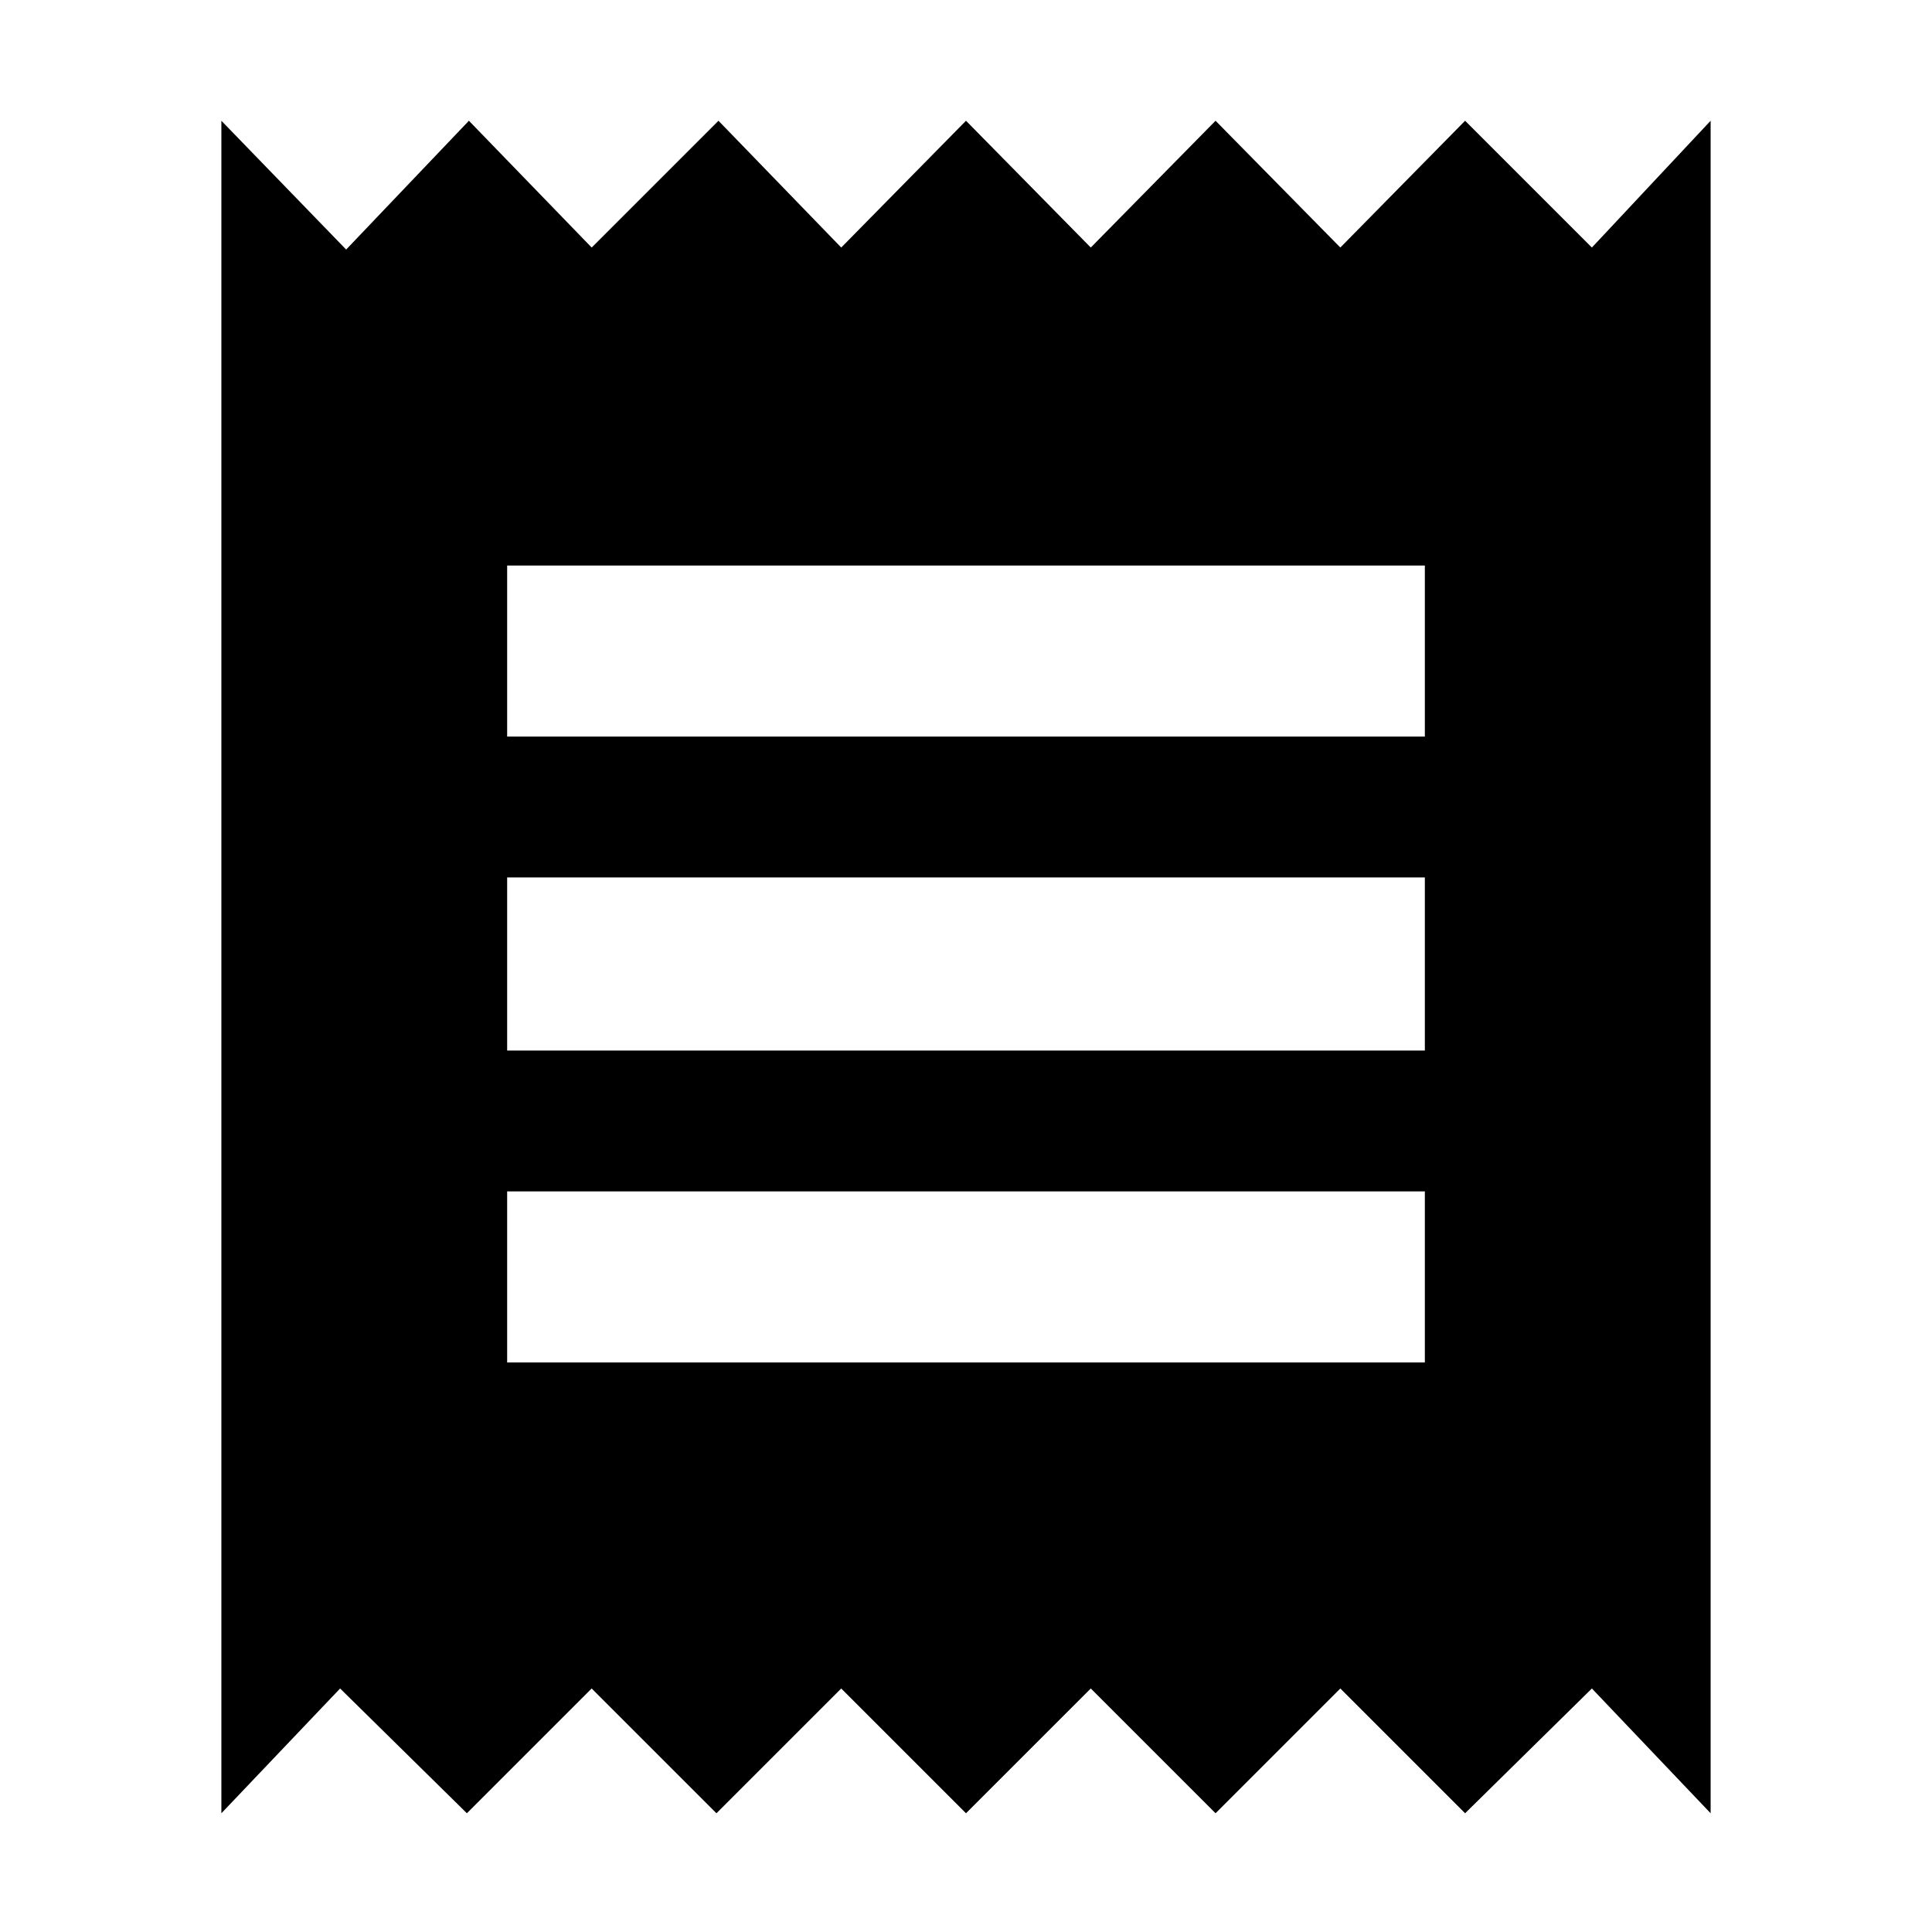 <svg xmlns="http://www.w3.org/2000/svg" height="24" width="24"><path d="M2.75 22.525V1.5L4.3 3.1L5.825 1.5L7.35 3.075L8.925 1.5L10.45 3.075L12 1.5L13.55 3.075L15.1 1.5L16.65 3.075L18.2 1.5L19.775 3.075L21.25 1.5V22.525L19.775 20.975L18.2 22.525L16.65 20.975L15.1 22.525L13.55 20.975L12 22.525L10.45 20.975L8.9 22.525L7.35 20.975L5.8 22.525L4.225 20.975ZM6.3 16.925H17.7V14.8H6.3ZM6.3 13.05H17.7V10.9H6.3ZM6.3 9.15H17.7V7.025H6.3Z"/></svg>